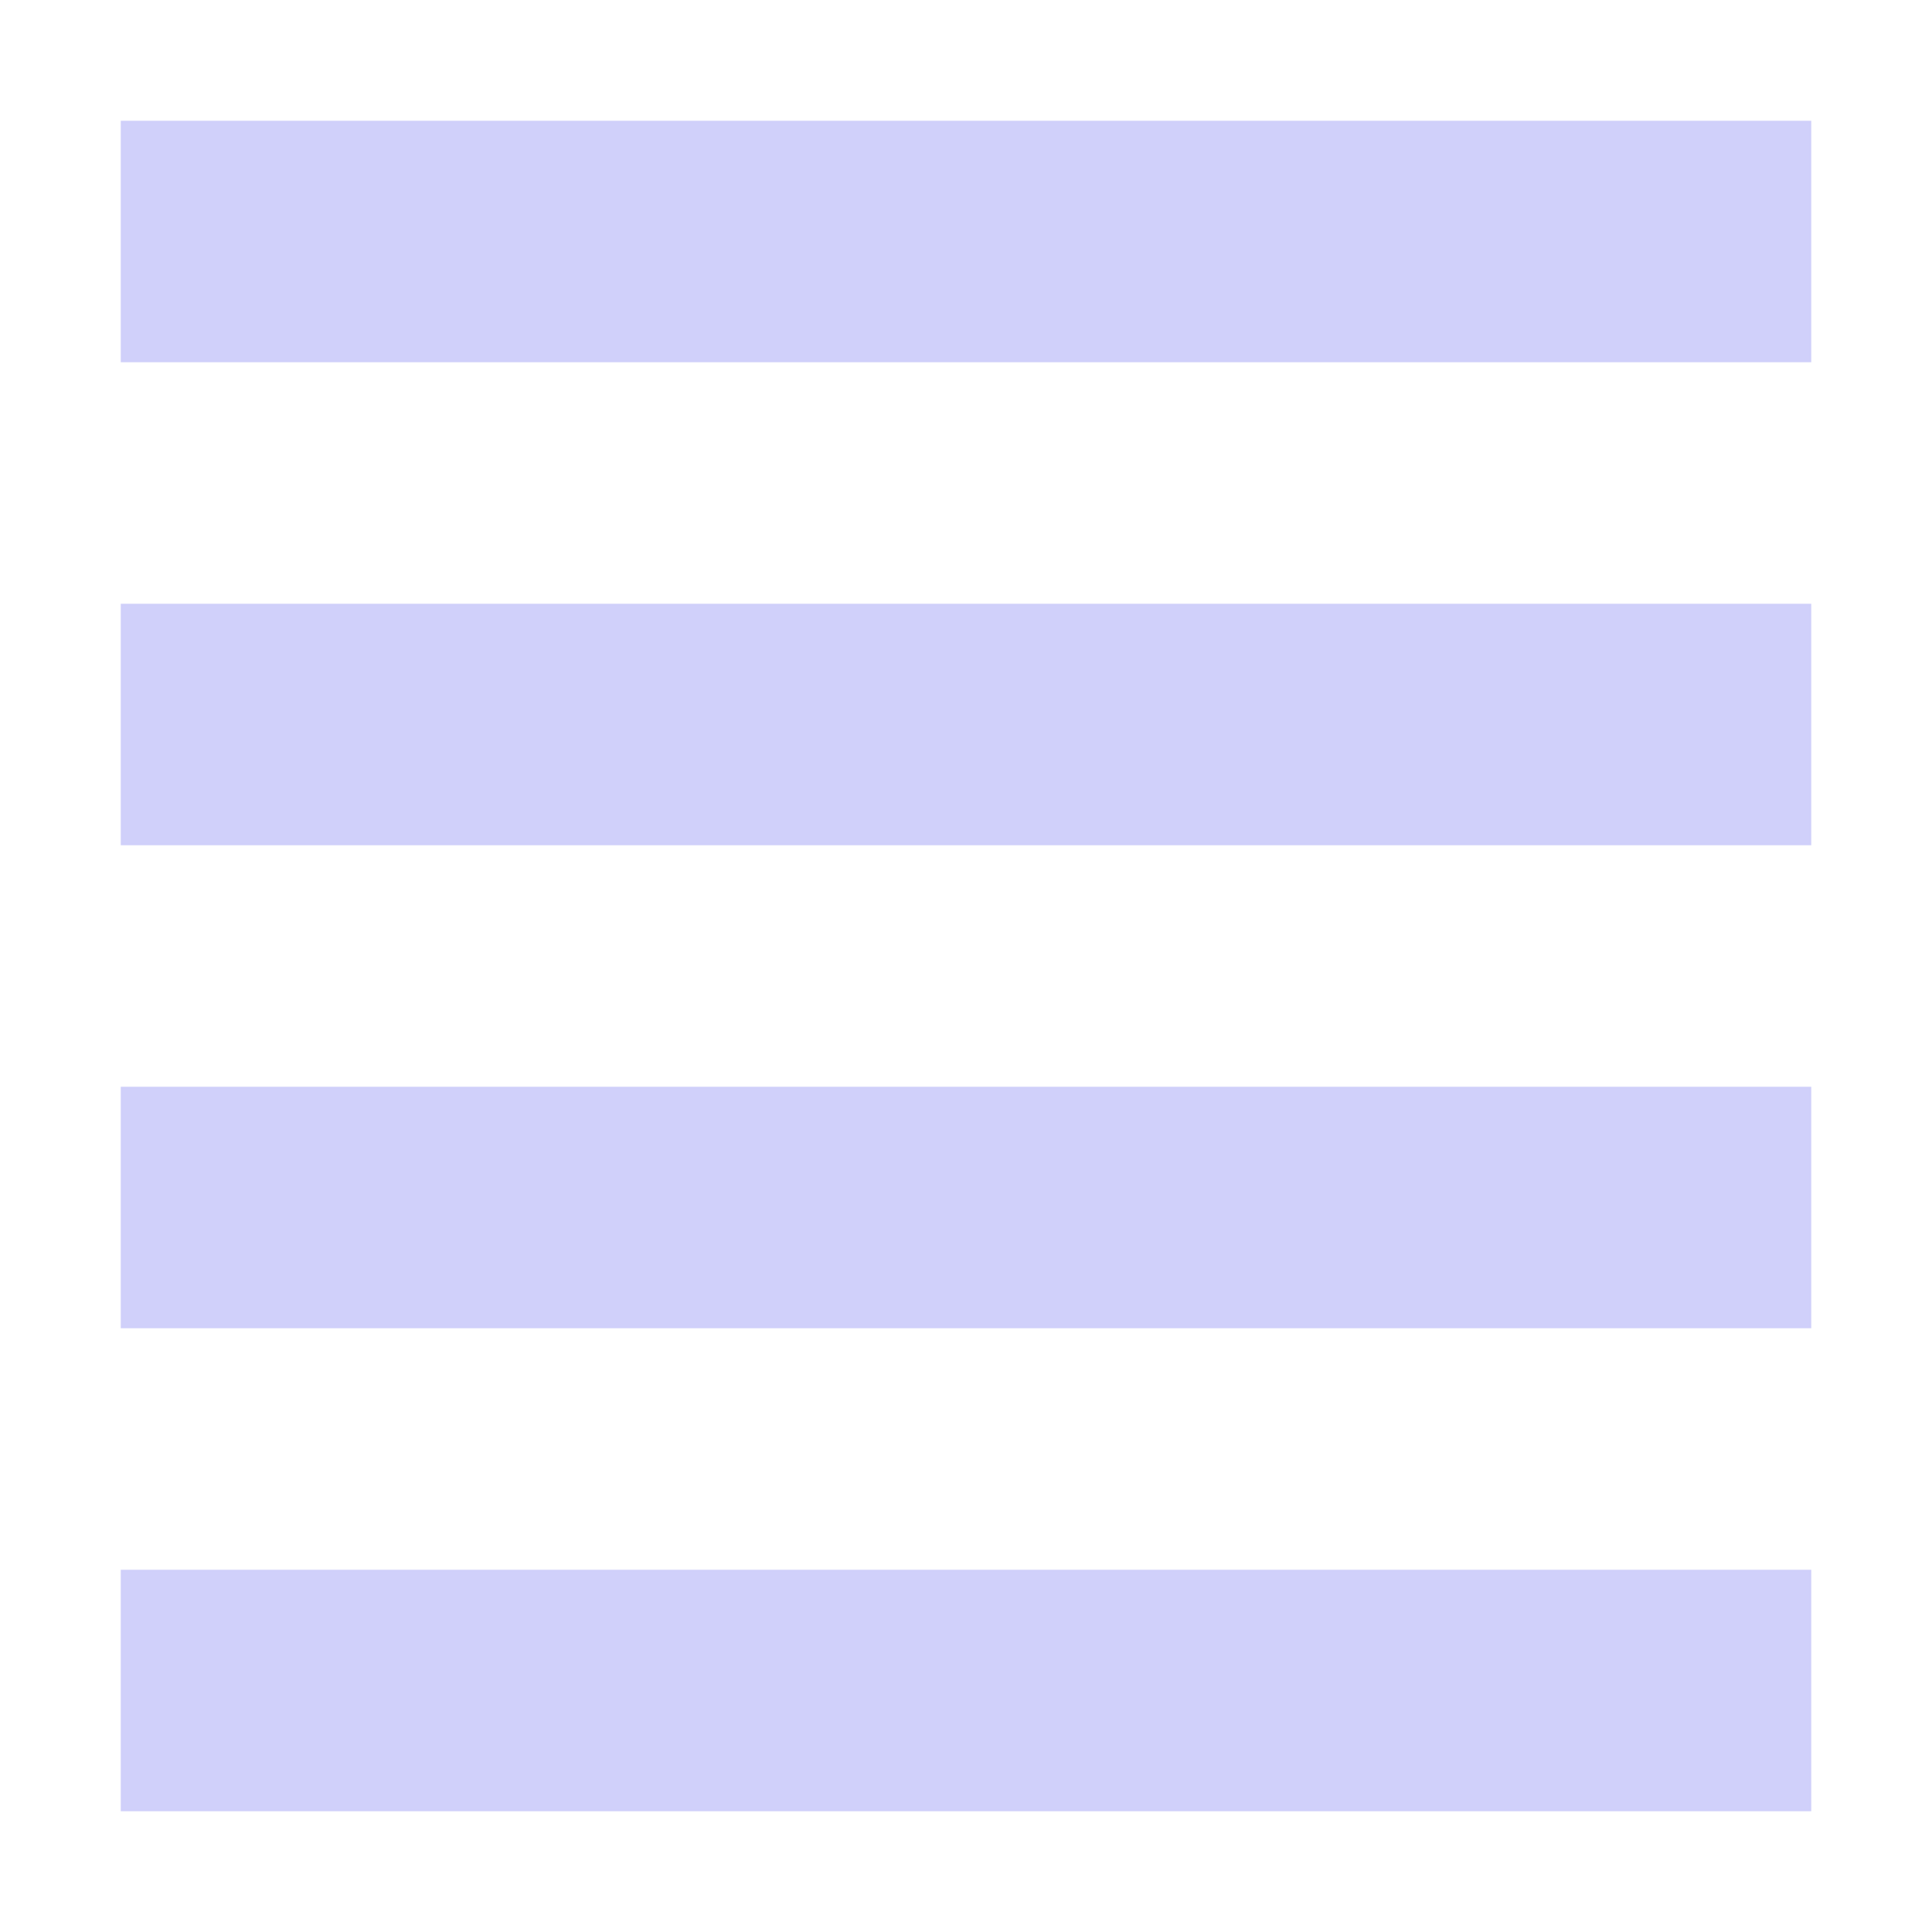 <svg xmlns="http://www.w3.org/2000/svg" width="16" height="16" version="1.1">
 <path style="fill:#d0d0fa" d="M 1,1 H 15 V 3 H 1 Z"/>
 <path style="fill:#d0d0fa" d="M 1,5 H 15 V 7 H 1 Z"/>
 <path style="fill:#d0d0fa" d="M 1,9 H 15 V 11 H 1 Z"/>
 <path style="fill:#d0d0fa" d="M 1,13 H 15 V 15 H 1 Z"/>
</svg>
